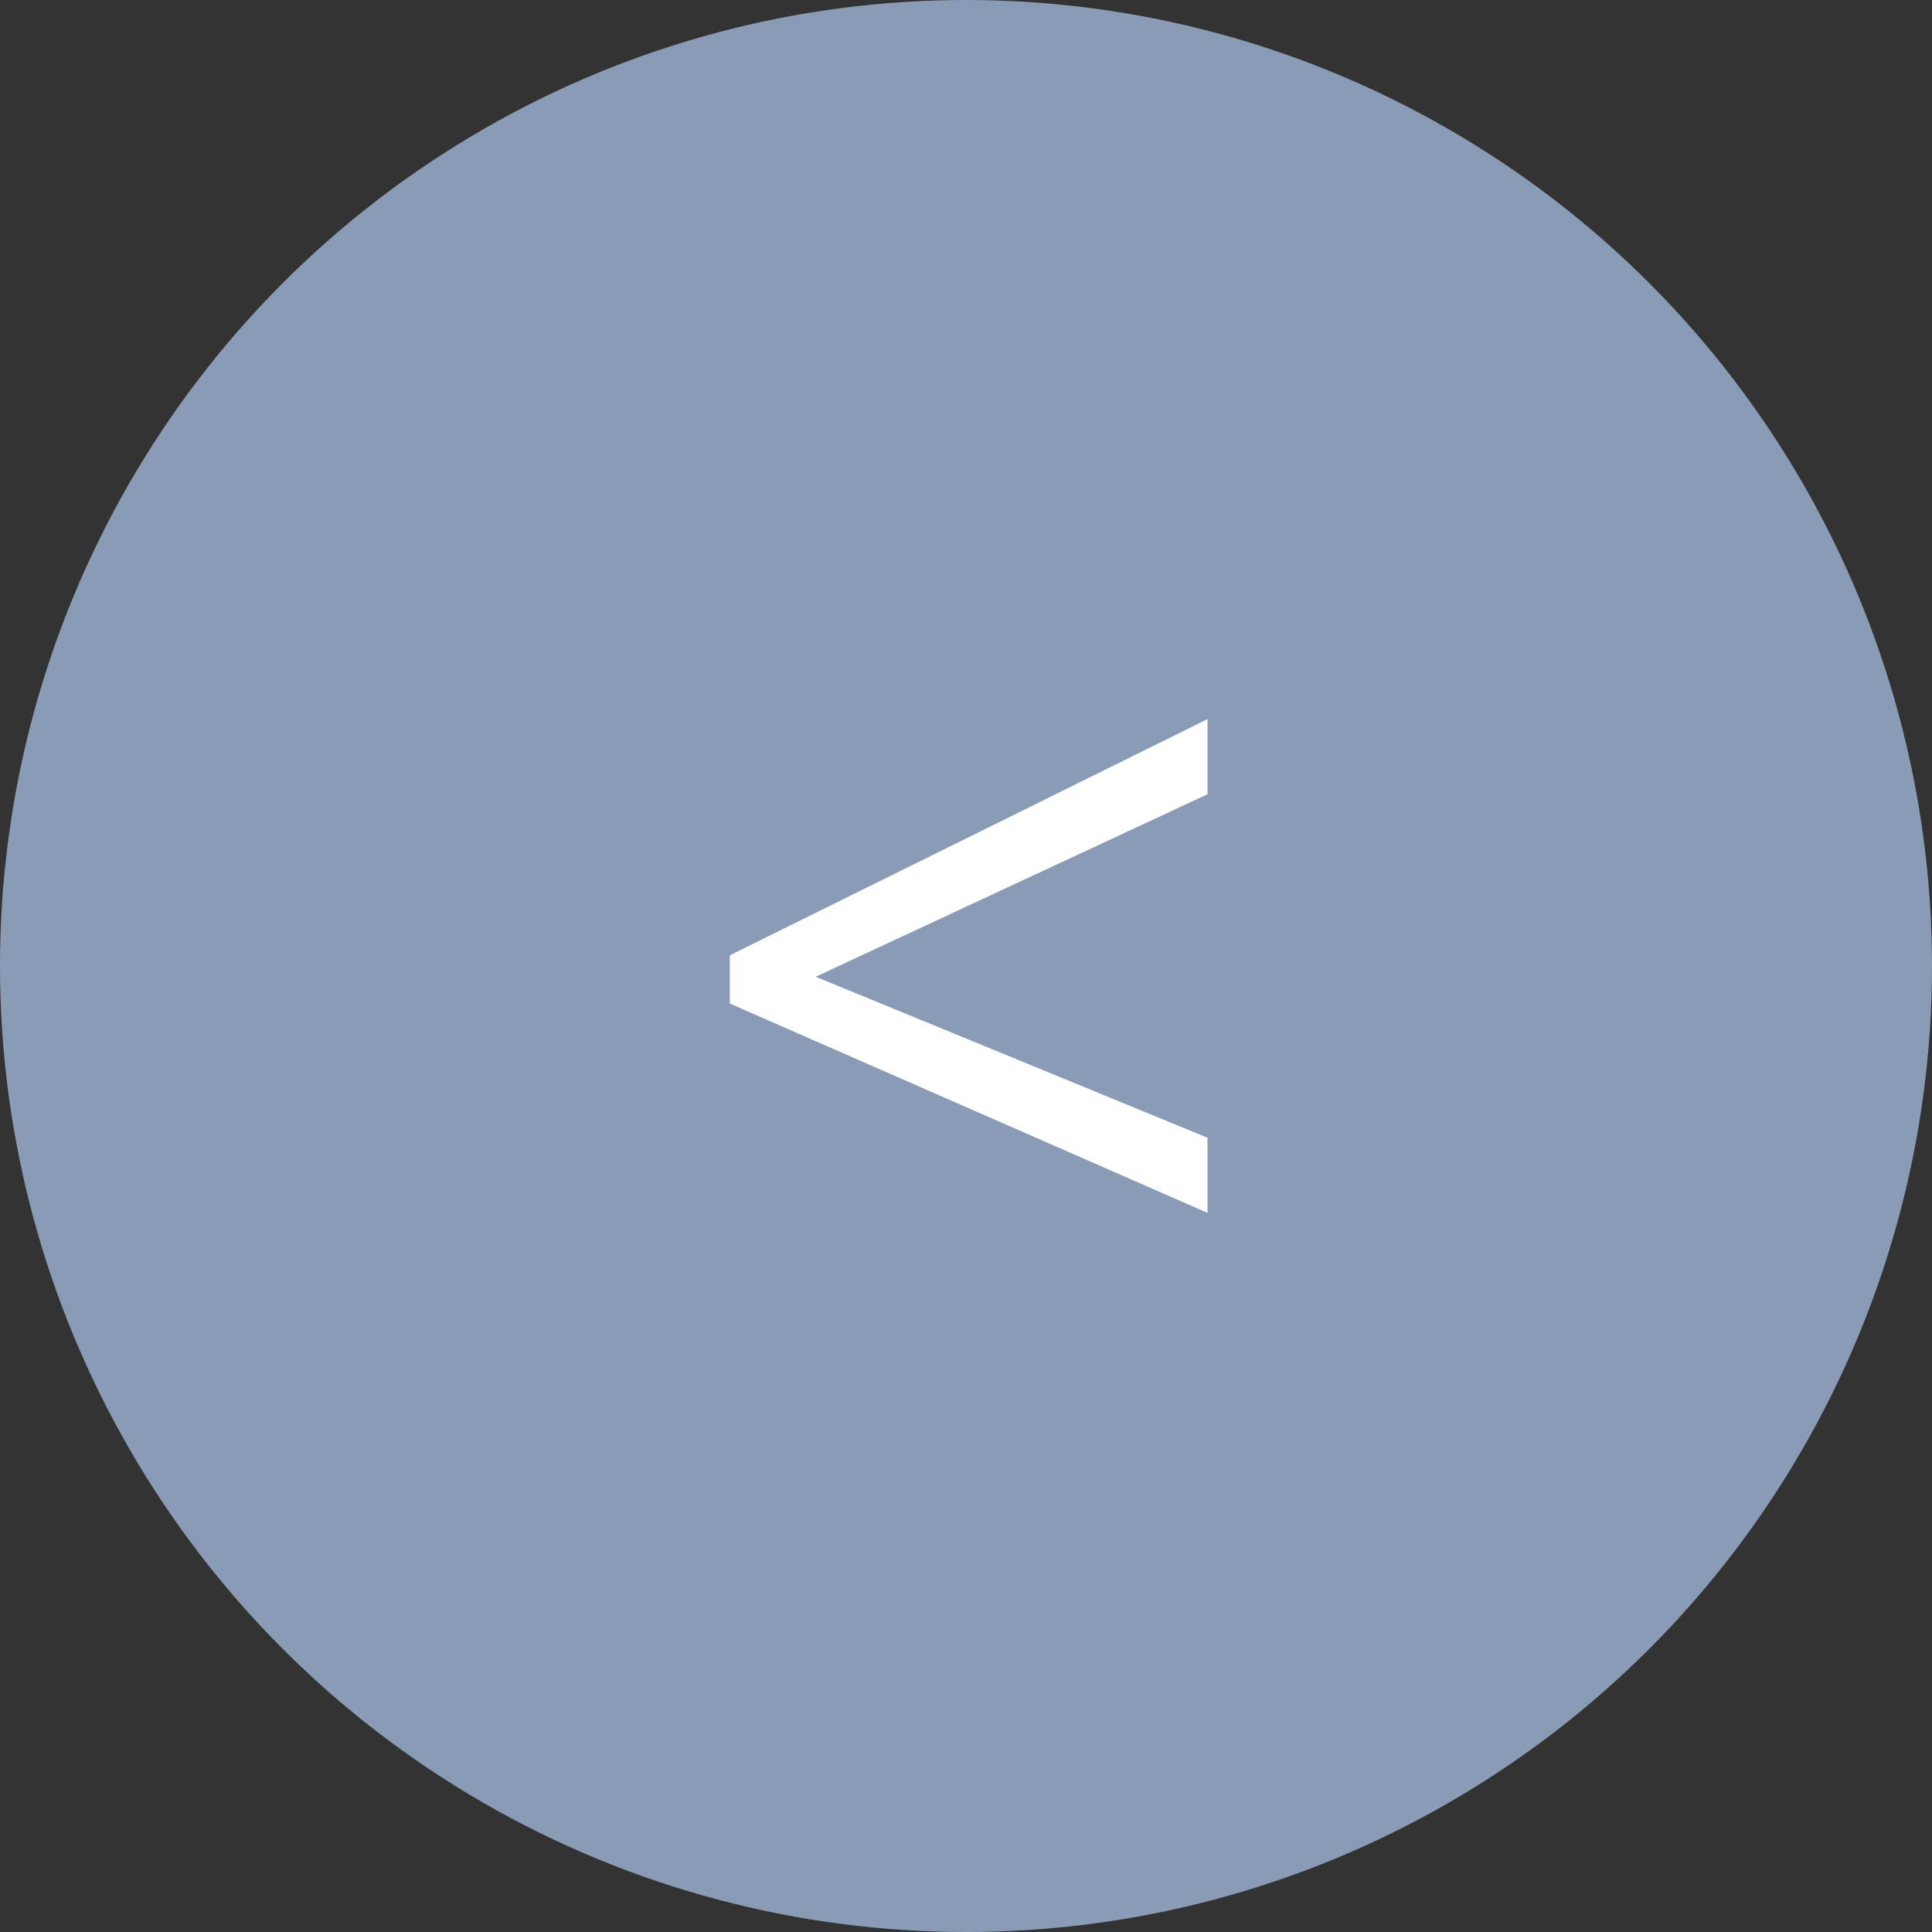 <?xml version="1.0" encoding="utf-8"?>
<!-- Generator: Adobe Illustrator 20.1.0, SVG Export Plug-In . SVG Version: 6.00 Build 0)  -->
<svg version="1.1" id="Слой_1" xmlns="http://www.w3.org/2000/svg" xmlns:xlink="http://www.w3.org/1999/xlink" x="0px" y="0px"
	 viewBox="0 0 36 36" style="enable-background:new 0 0 36 36;" xml:space="preserve">
<rect x="0" y="0" width="36" height="36" fill="#333333" stroke="none"/>
<style type="text/css">
	.st0{opacity:0.7;}
	.st1{fill:#AFC8EE;}
	.st2{fill:#FFFFFF;}
	.st3{opacity:0.25;}
</style>
<g class="st0">
	<circle class="st1" cx="18" cy="18" r="18"/>
</g>
<g>
	<path class="st2" d="M22.5,22.6l-8.9-3.9v-0.9l8.9-4.4v1.4l-7.3,3.4l7.3,3V22.6z"/>
</g>
</svg>
